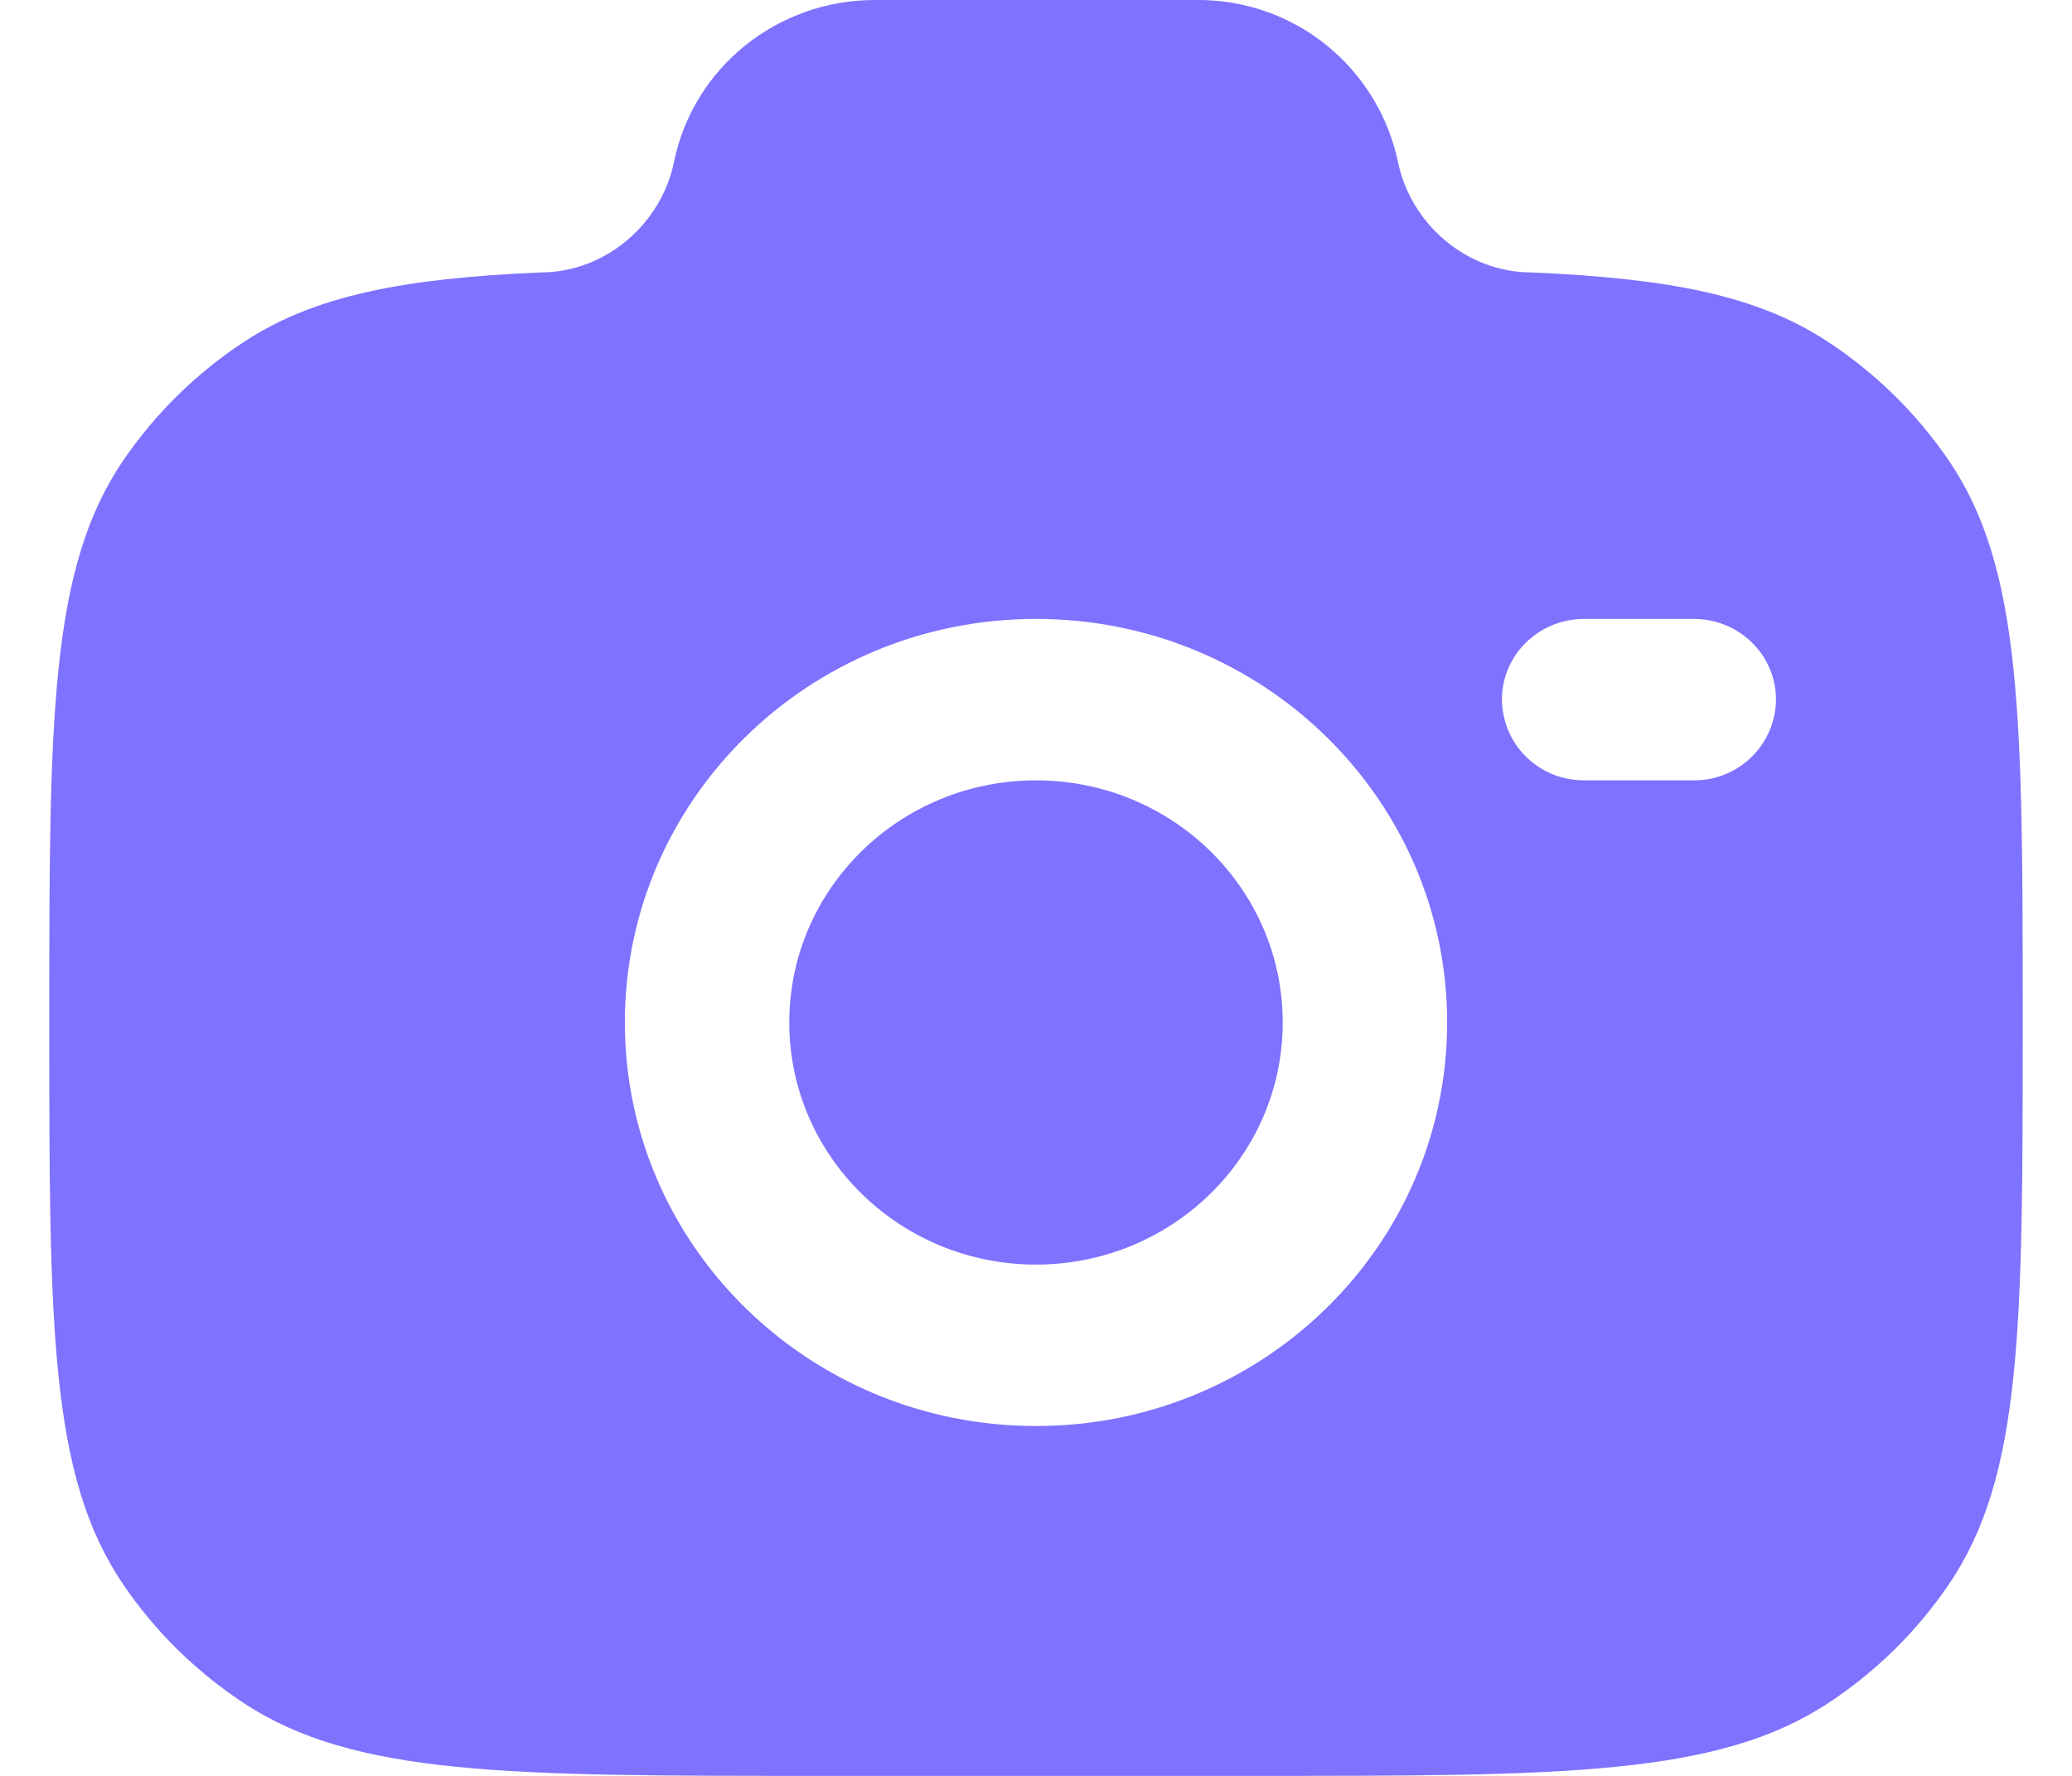 <svg width="14" height="12" viewBox="0 0 14 12" fill="none" xmlns="http://www.w3.org/2000/svg">
<path fill-rule="evenodd" clip-rule="evenodd" d="M5.519 12H8.481C10.562 12 11.603 12 12.35 11.51C12.672 11.299 12.95 11.026 13.167 10.707C13.667 9.974 13.667 8.952 13.667 6.909C13.667 4.866 13.667 3.845 13.167 3.111C12.95 2.793 12.672 2.52 12.35 2.309C11.87 1.993 11.269 1.881 10.348 1.841C9.909 1.841 9.531 1.514 9.445 1.091C9.379 0.781 9.208 0.503 8.961 0.304C8.714 0.105 8.406 -0.002 8.089 5.02965e-07H5.911C5.252 5.02965e-07 4.685 0.457 4.555 1.091C4.469 1.514 4.091 1.841 3.652 1.841C2.732 1.881 2.131 1.994 1.65 2.309C1.328 2.52 1.05 2.793 0.833 3.111C0.333 3.845 0.333 4.866 0.333 6.909C0.333 8.952 0.333 9.973 0.833 10.707C1.049 11.025 1.326 11.297 1.65 11.51C2.397 12 3.438 12 5.519 12ZM7 4.182C5.466 4.182 4.222 5.403 4.222 6.909C4.222 8.415 5.466 9.636 7 9.636C8.534 9.636 9.778 8.415 9.778 6.909C9.778 5.403 8.534 4.182 7 4.182ZM7 5.273C6.08 5.273 5.333 6.005 5.333 6.909C5.333 7.813 6.08 8.545 7 8.545C7.92 8.545 8.667 7.813 8.667 6.909C8.667 6.005 7.92 5.273 7 5.273ZM10.148 4.727C10.148 4.426 10.397 4.182 10.704 4.182H11.444C11.751 4.182 12 4.426 12 4.727C11.999 4.873 11.939 5.013 11.835 5.115C11.731 5.217 11.591 5.274 11.445 5.273H10.704C10.632 5.273 10.56 5.26 10.493 5.233C10.426 5.206 10.365 5.166 10.313 5.115C10.261 5.065 10.22 5.004 10.192 4.938C10.164 4.871 10.149 4.8 10.148 4.727Z" fill="#7E72FF"/>
</svg>
